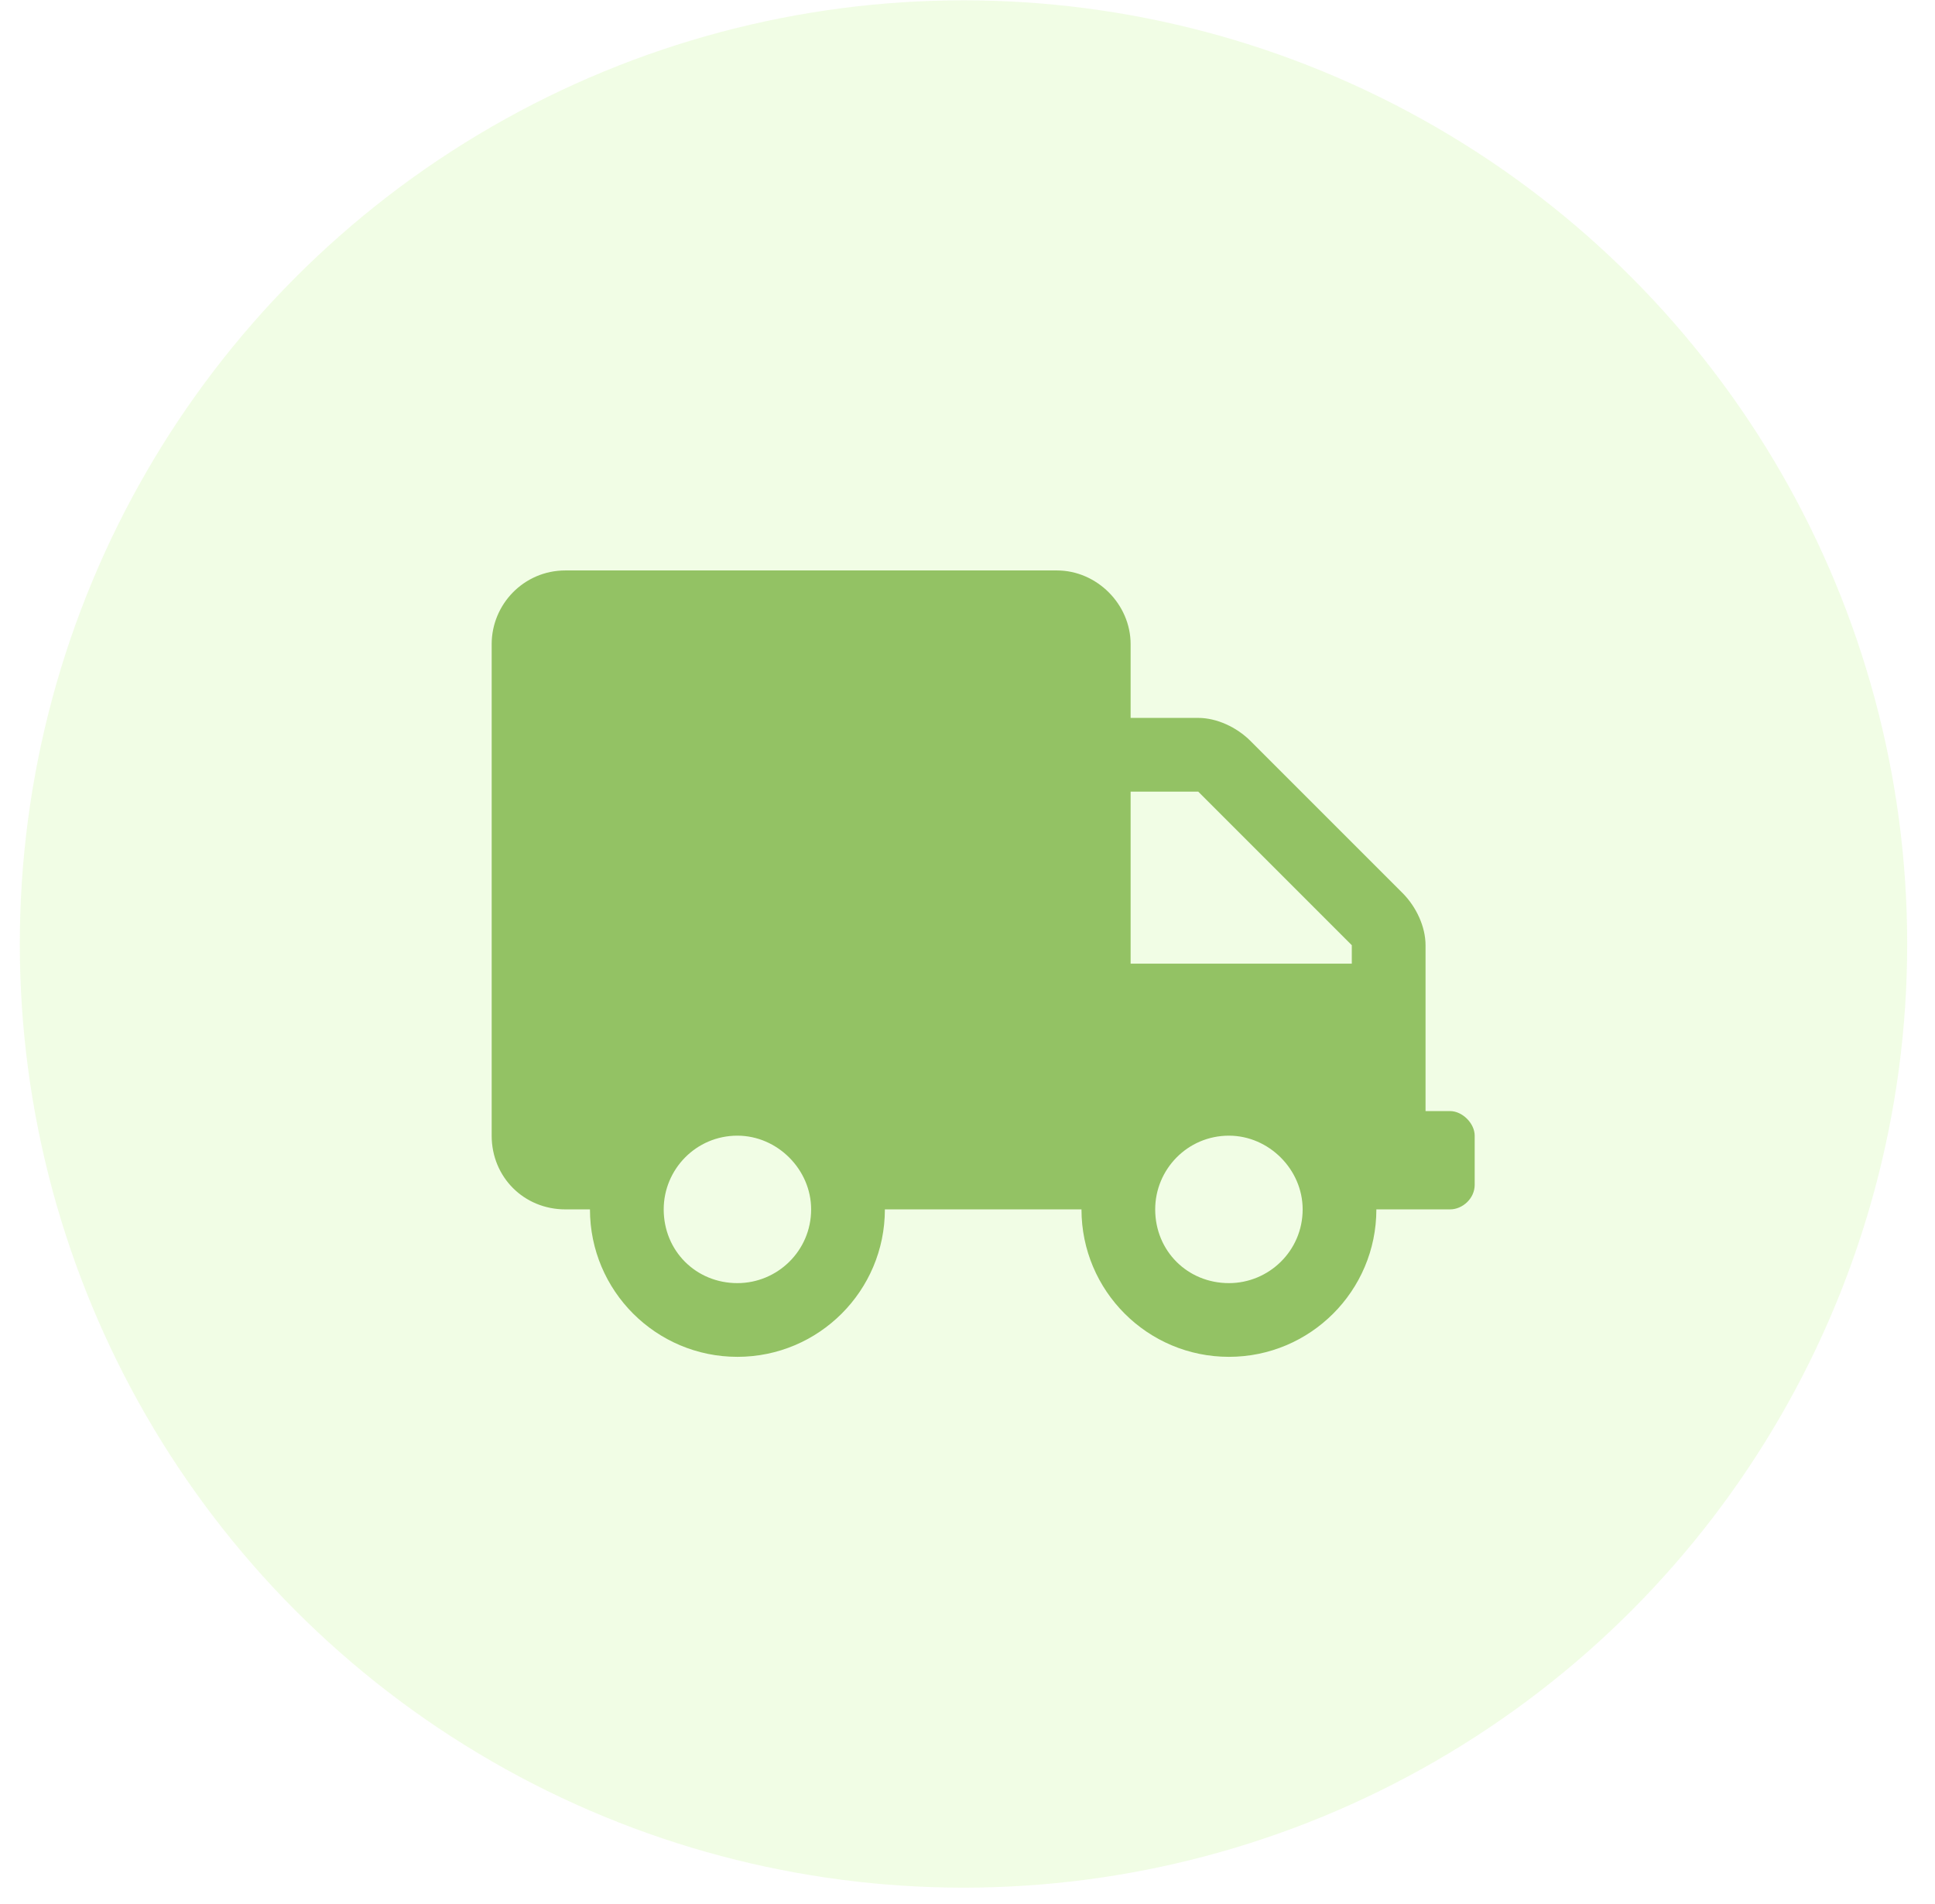 <svg width="63" height="62" viewBox="0 0 63 62" fill="none" xmlns="http://www.w3.org/2000/svg">
<circle opacity="0.2" cx="31.37" cy="30.735" r="30.725" fill="#BBF67F"/>
<path fill-rule="evenodd" clip-rule="evenodd" d="M47.213 36.176H46.413V30.775C46.413 30.175 46.113 29.525 45.663 29.075L40.712 24.124C40.262 23.674 39.612 23.374 39.012 23.374H36.811V20.974C36.811 19.673 35.711 18.573 34.411 18.573H18.408C17.058 18.573 16.008 19.673 16.008 20.974V36.976C16.008 38.326 17.058 39.376 18.408 39.376H19.208C19.208 42.027 21.359 44.177 24.009 44.177C26.659 44.177 28.81 42.027 28.81 39.376H35.211C35.211 42.027 37.361 44.177 40.012 44.177C42.662 44.177 44.812 42.027 44.812 39.376H47.213C47.613 39.376 48.013 39.026 48.013 38.576V36.976C48.013 36.576 47.613 36.176 47.213 36.176L47.213 36.176ZM24.009 41.777C22.659 41.777 21.609 40.727 21.609 39.376C21.609 38.076 22.659 36.976 24.009 36.976C25.309 36.976 26.409 38.076 26.409 39.376C26.409 40.727 25.309 41.777 24.009 41.777ZM40.012 41.777C38.661 41.777 37.611 40.727 37.611 39.376C37.611 38.076 38.661 36.976 40.012 36.976C41.312 36.976 42.412 38.076 42.412 39.376C42.412 40.727 41.312 41.777 40.012 41.777ZM44.012 31.375H36.811V25.774H39.012L44.012 30.775V31.375Z" fill="#93C264"/>
</svg>
